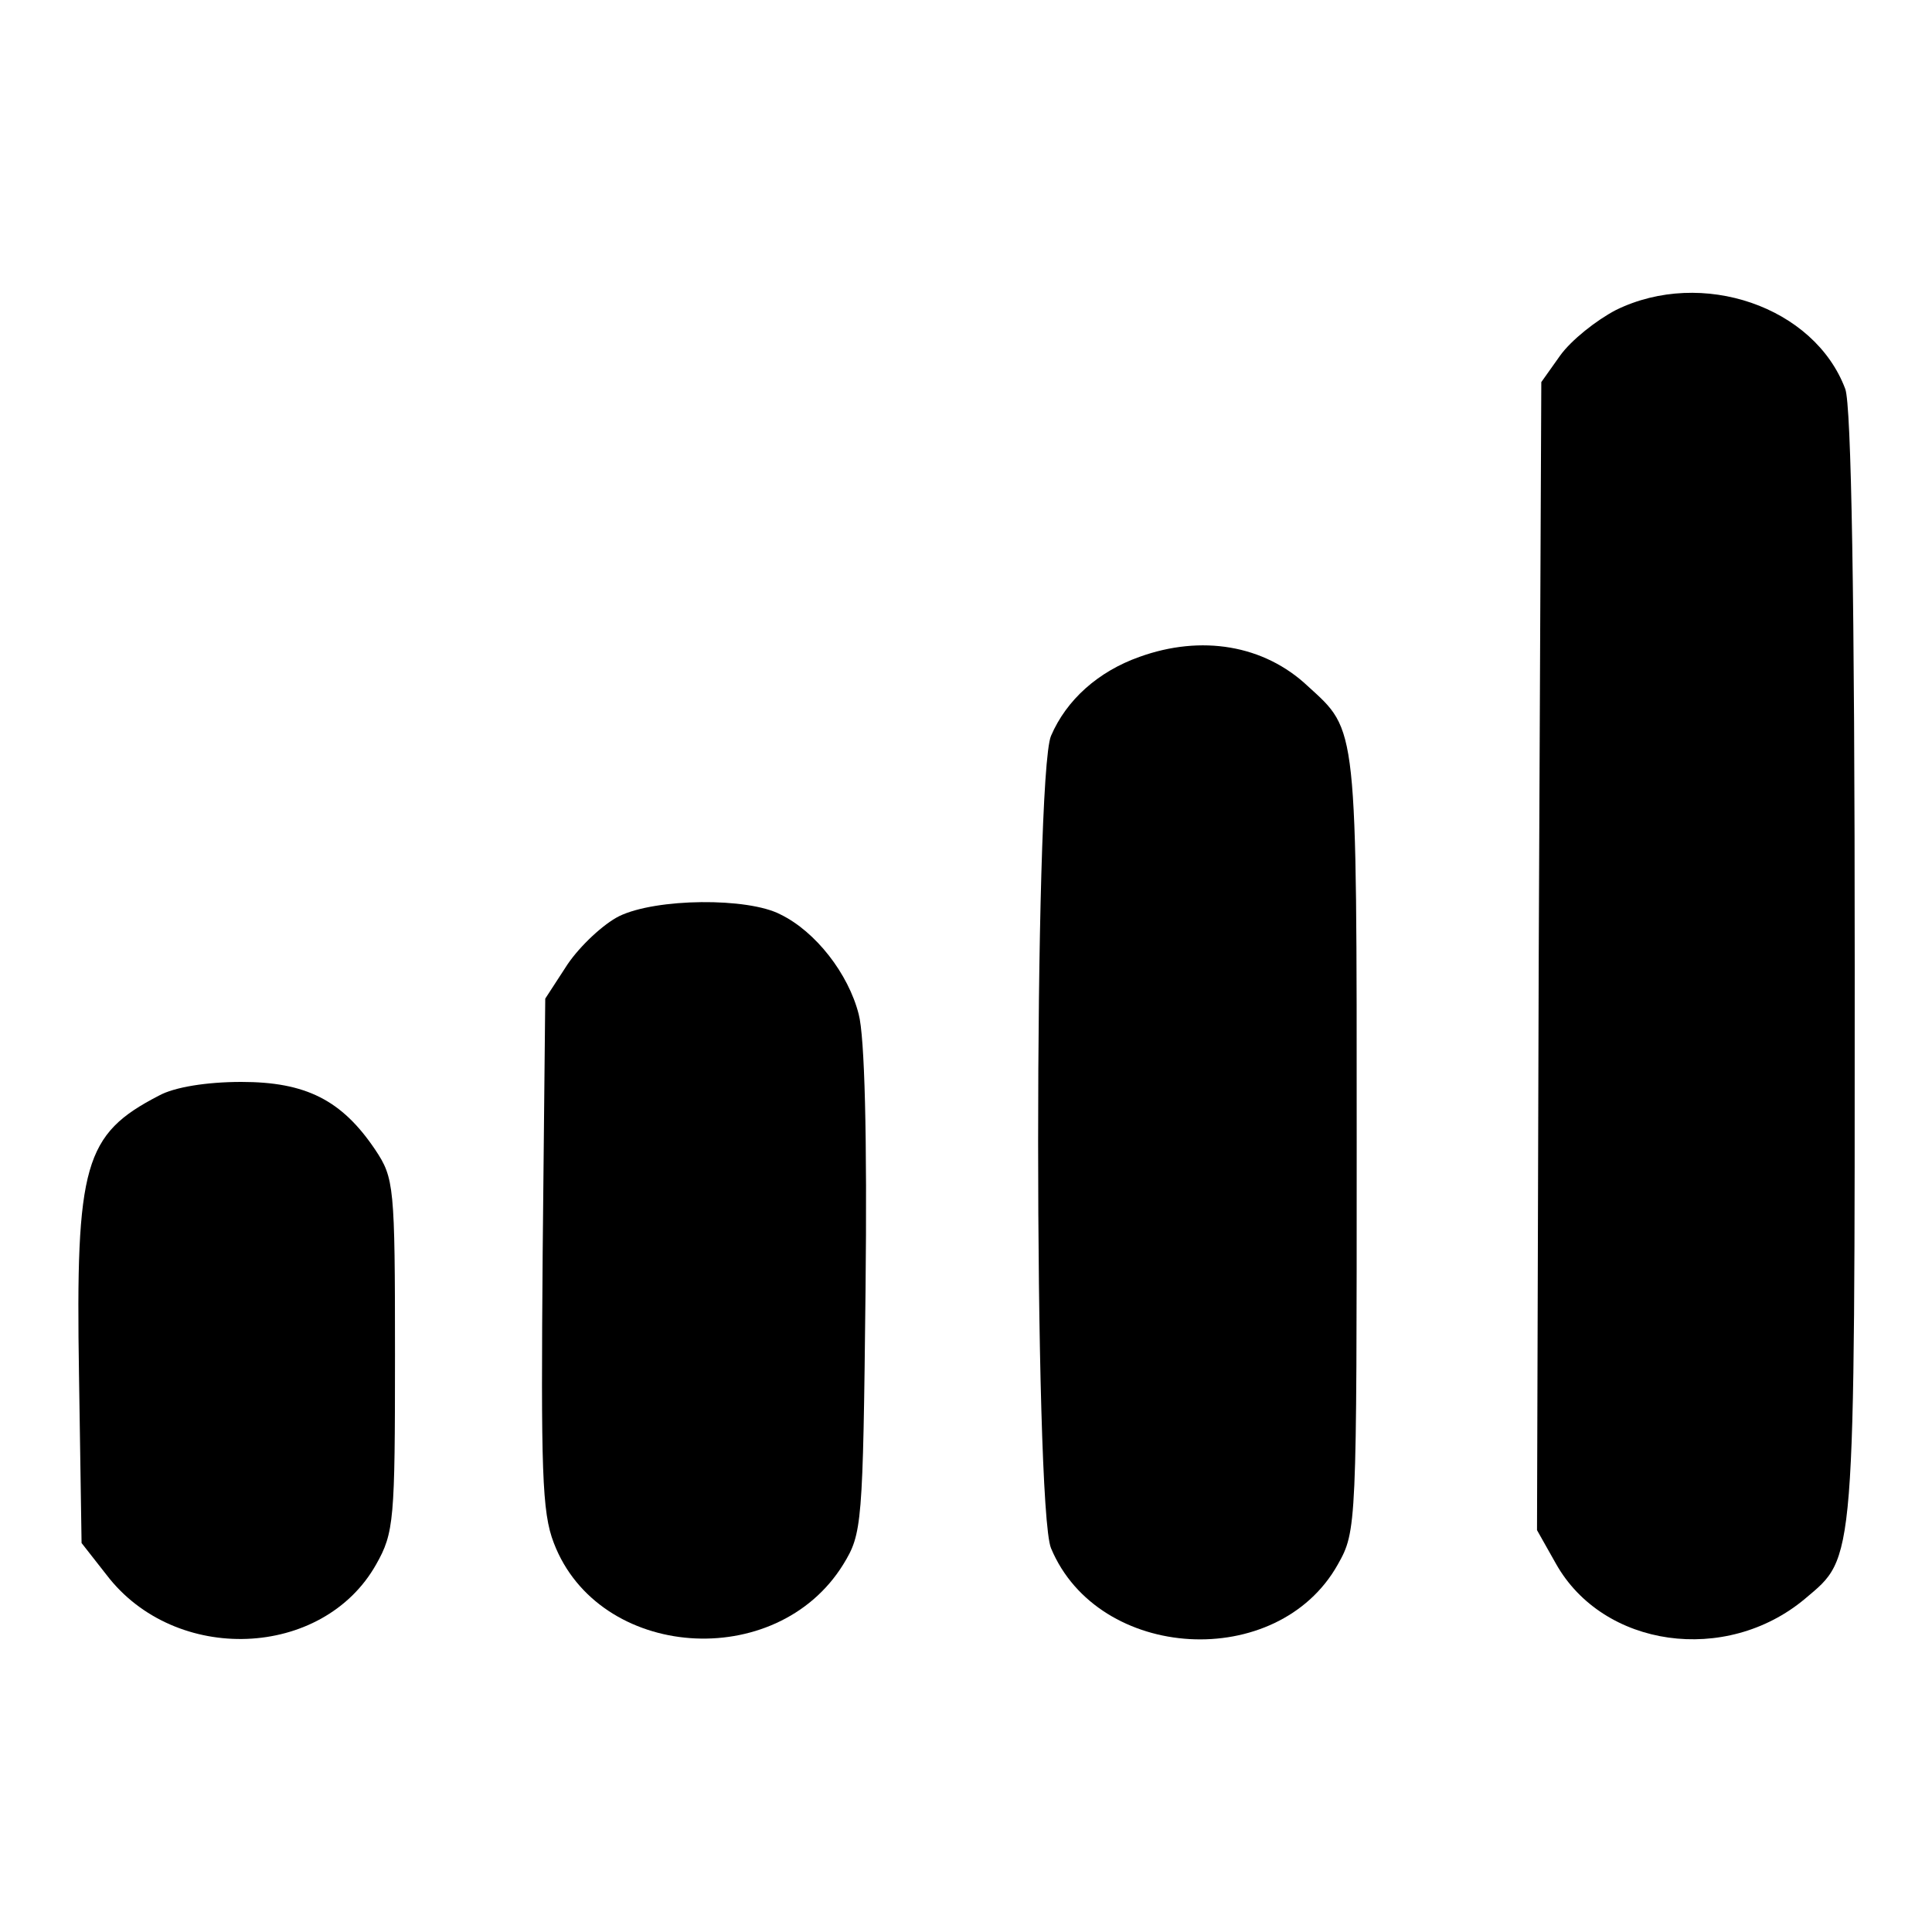<?xml version="1.0" standalone="no"?>
<!DOCTYPE svg PUBLIC "-//W3C//DTD SVG 20010904//EN"
 "http://www.w3.org/TR/2001/REC-SVG-20010904/DTD/svg10.dtd">
<svg version="1.0" xmlns="http://www.w3.org/2000/svg"
 width="225pt" height="225pt" viewBox="0 0 225 225"
 preserveAspectRatio="xMidYMid meet">

<g transform="translate(0,225) scale(0.1,-0.1)"
fill="#000000" stroke="none">
<path d="M1882 1889 c-23 -12 -52 -35 -65 -53 l-22 -31 -3 -668 -2 -669 22
-39 c55 -98 198 -118 290 -41 59 50 58 32 58 736 0 432 -4 654 -11 673 -36 96
-167 141 -267 92z"/>
<path d="M1327 1485 c-48 -17 -85 -50 -103 -92 -20 -47 -20 -898 0 -946 55
-132 264 -144 334 -19 22 39 22 44 22 491 0 491 1 479 -57 532 -51 48 -124 60
-196 34z"/>
<path d="M721 1183 c-18 -9 -45 -34 -60 -56 l-26 -40 -3 -296 c-2 -253 -1
-302 13 -338 52 -136 259 -151 337 -25 22 36 23 45 26 319 2 180 -1 296 -8
322 -12 47 -50 96 -91 116 -38 20 -145 19 -188 -2z"/>
<path d="M185 974 c-87 -45 -97 -80 -93 -325 l3 -196 29 -37 c80 -105 252 -98
314 12 21 37 22 52 22 244 0 197 -1 206 -23 239 -39 58 -81 79 -156 79 -40 0
-78 -6 -96 -16z"/>
</g>
</svg>
